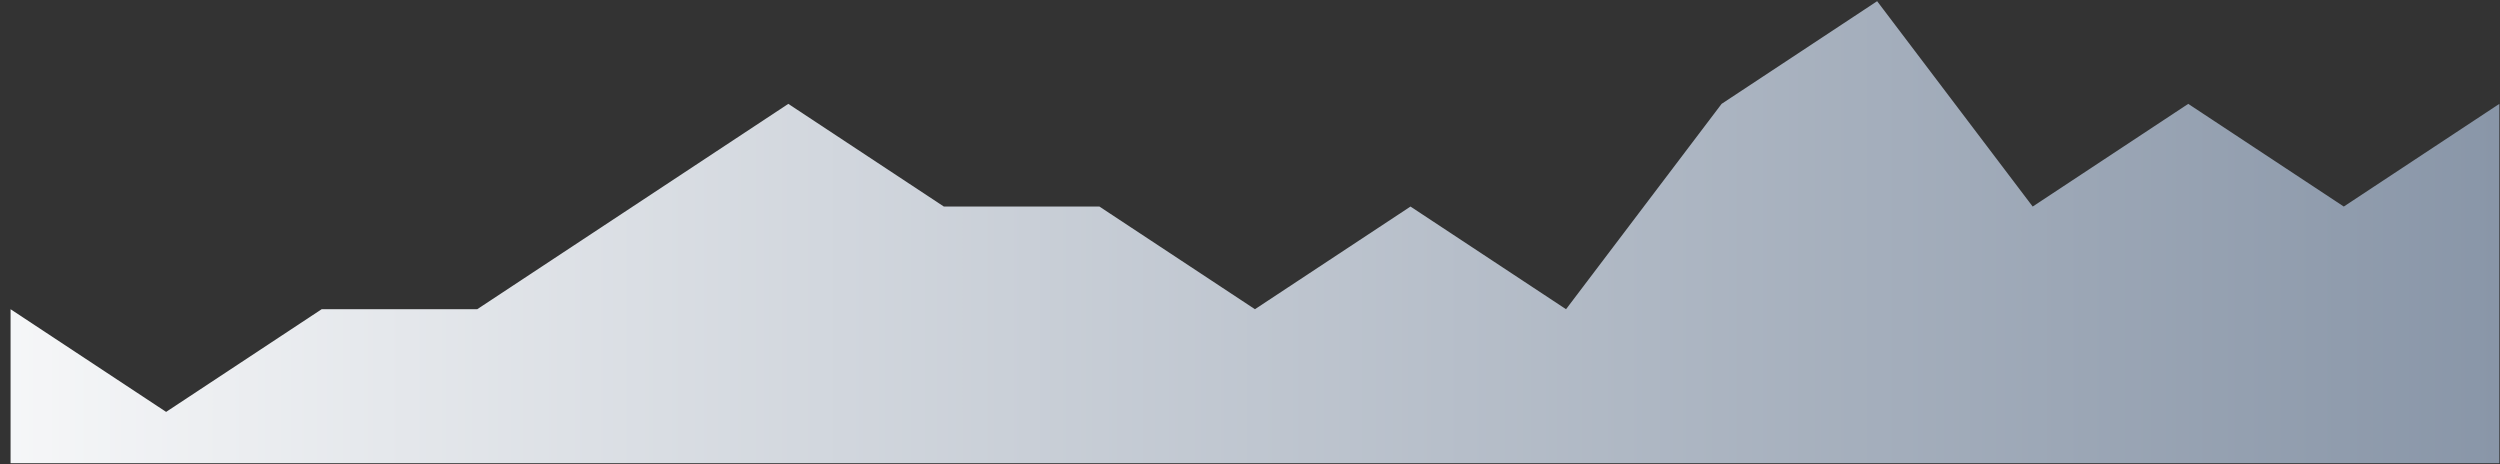 <svg width="210" height="39" viewBox="0 0 210 39" fill="none" xmlns="http://www.w3.org/2000/svg">
    <rect x="0" y="0" width="210" height="39" fill="#333333" stroke="none"/>
    <path
        d="M0.888 25.974L13.954 34.599L27.02 25.974H40.086L53.152 17.35L66.218 8.725L79.284 17.35H92.35L105.415 25.974L118.481 17.35L131.547 25.974L144.614 8.725L157.679 0.1L170.745 17.35L183.811 8.725L196.878 17.35L209.943 8.725V38.911H0.888V25.974Z"
        fill="url(#paint0_linear_21_107)" />
    <defs>
        <linearGradient id="paint0_linear_21_107" x1="209.943" y1="15.625" x2="-17.865" y2="15.625"
            gradientUnits="userSpaceOnUse">
            <stop stop-color="#8996A8" />
            <stop offset="1" stop-color="white" />
        </linearGradient>
    </defs>
</svg>